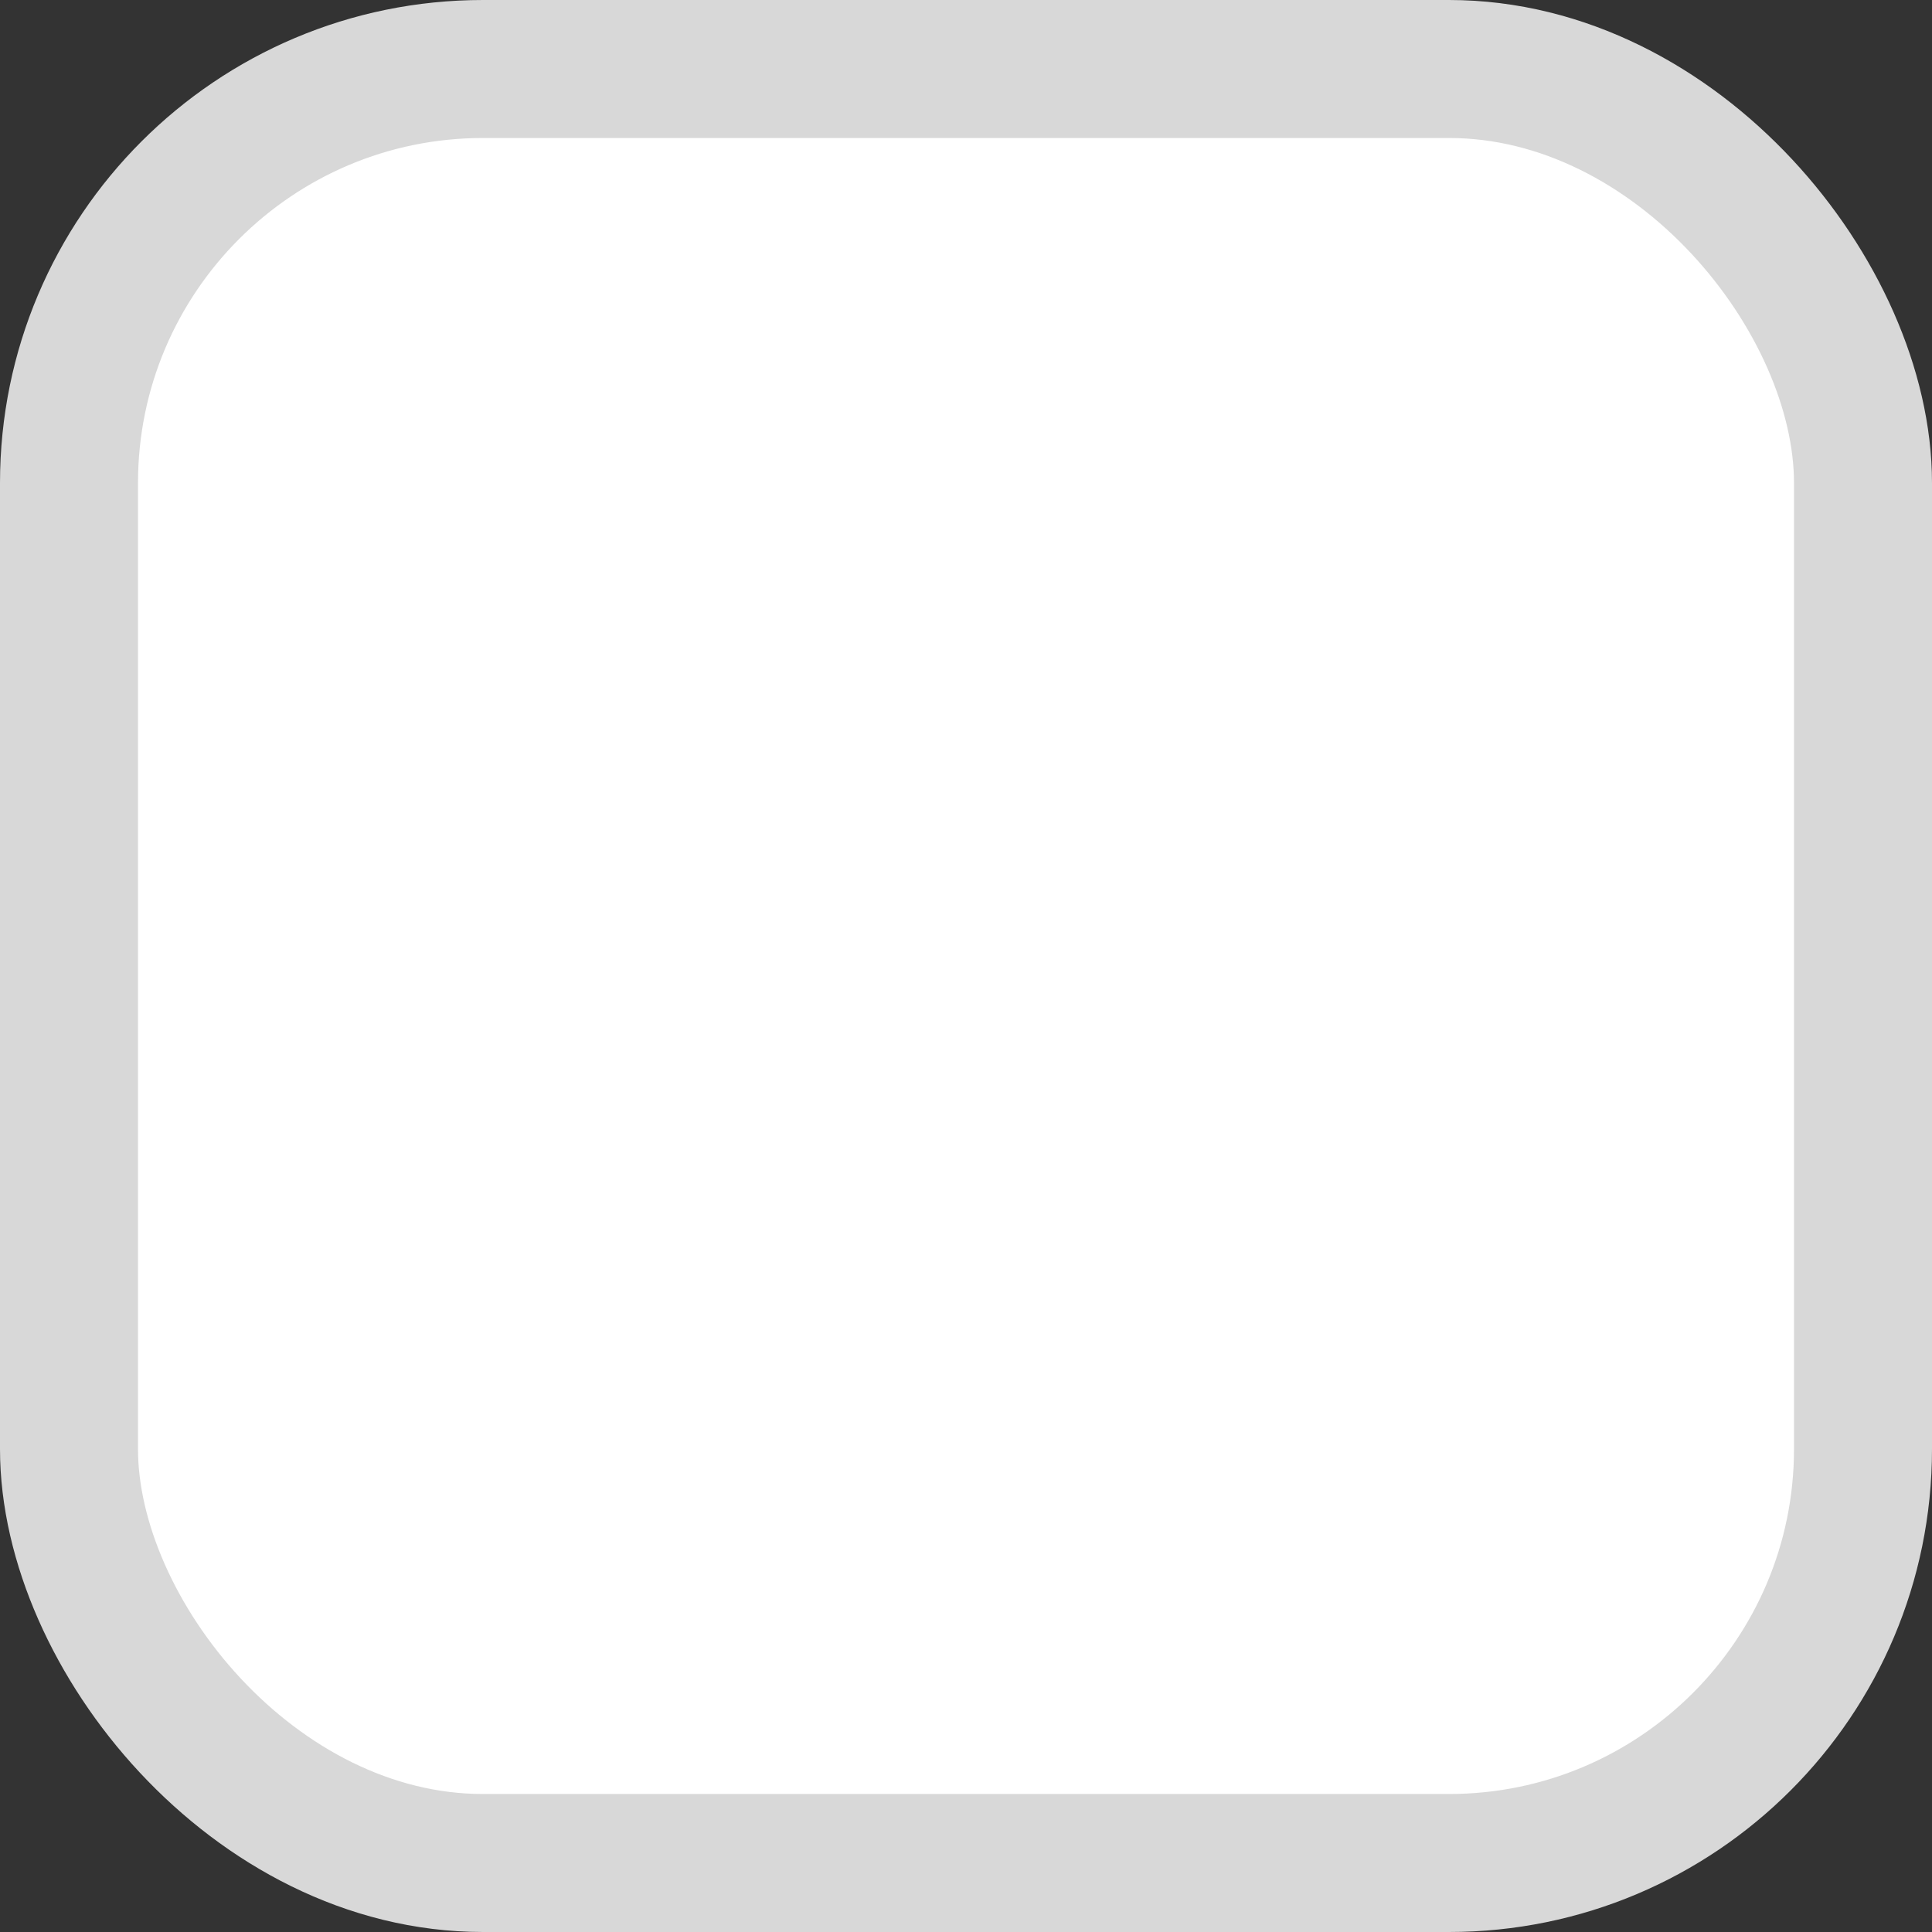<?xml version="1.0" encoding="UTF-8"?>
<svg width="14px" height="14px" viewBox="0 0 14 14" version="1.1" xmlns="http://www.w3.org/2000/svg" xmlns:xlink="http://www.w3.org/1999/xlink">
    <rect x="0" y="0" width="14" height="14" fill="#333333" stroke="none"/>
    <!-- Generator: sketchtool 52.2 (67145) - http://www.bohemiancoding.com/sketch -->
    <title>380E3BD7-8E69-4356-940F-060F3921103B</title>
    <desc>Created with sketchtool.</desc>
    <g id="symbols" stroke="none" stroke-width="1" fill="none" fill-rule="evenodd">
        <g id="FORM/Checkbox/normal" fill="#FFFFFF" stroke="#D8D8D8">
            <rect id="Rectangle-2" x="0.5" y="0.5" width="13" height="13" rx="3"></rect>
        </g>
    </g>
</svg>
